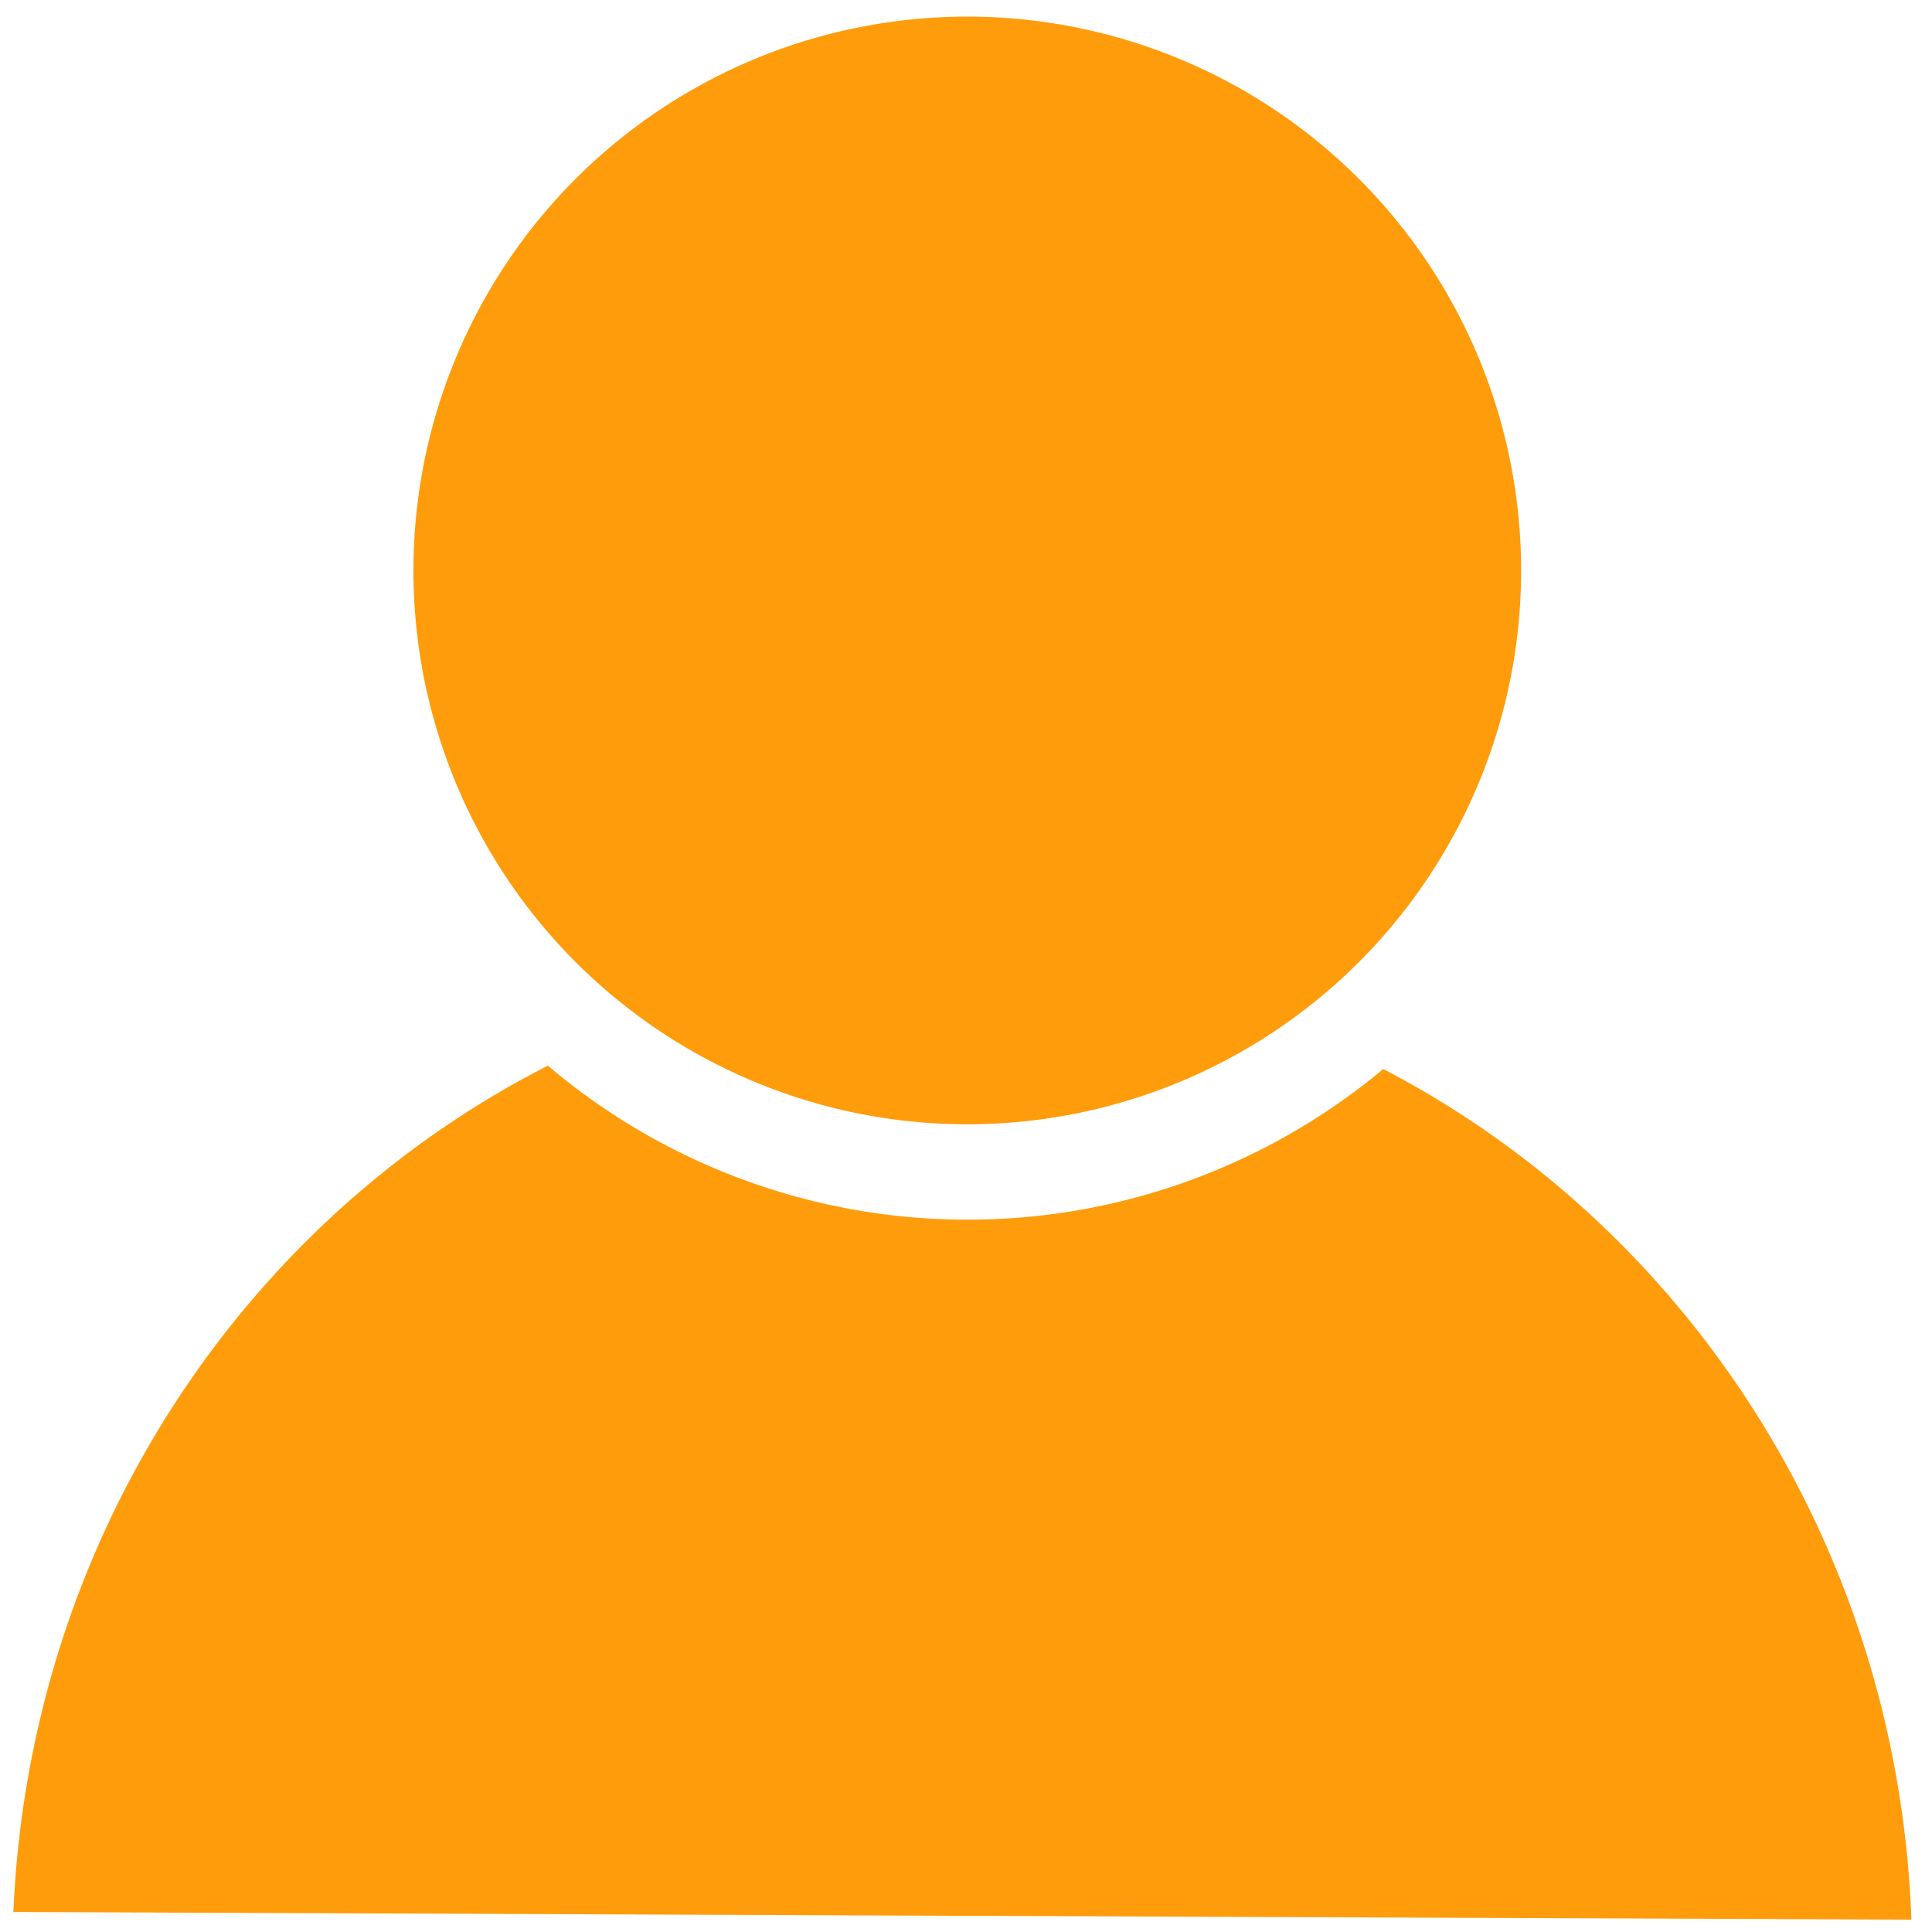 <svg id="Layer_1" data-name="Layer 1" xmlns="http://www.w3.org/2000/svg" viewBox="0 0 300 300"><defs><style>.cls-1{fill:#ff9c0c;}</style></defs><title>Artboard 1</title><path class="cls-1" d="M149.9,174.58a86,86,0,1,0-85.7-86.36A86,86,0,0,0,149.9,174.58Z"/><path class="cls-1" d="M214.79,166a100.74,100.74,0,0,1-129.71-.52c-47.2,24-80.5,73.4-83,131.41l294.72,1.19C294.7,240.05,261.8,190.41,214.79,166Z"/></svg>